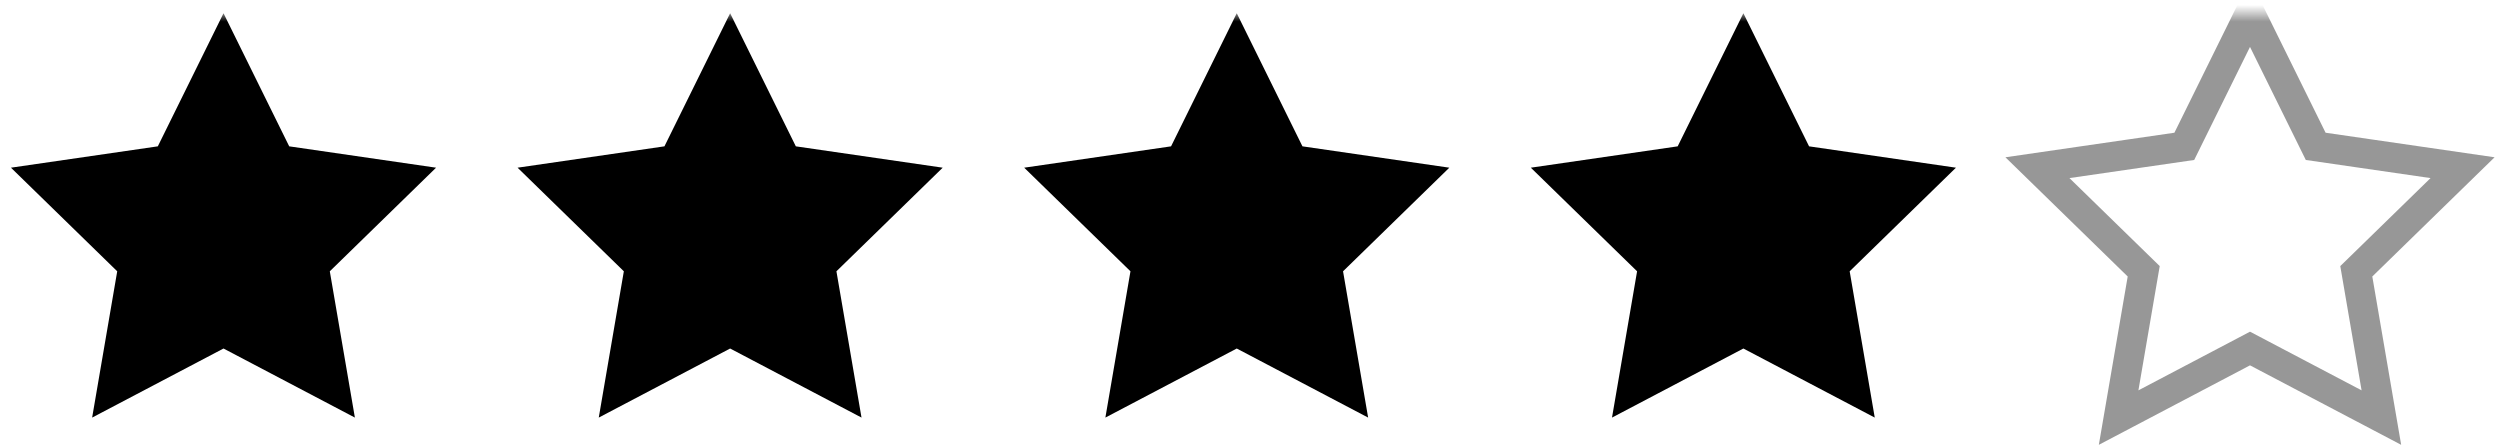 <?xml version="1.0" encoding="UTF-8"?>
<svg width="151px" height="27px" viewBox="0 0 151 27" version="1.1" xmlns="http://www.w3.org/2000/svg" xmlns:xlink="http://www.w3.org/1999/xlink">
    <!-- Generator: Sketch 52.4 (67378) - http://www.bohemiancoding.com/sketch -->
    <title>pending</title>
    <desc>Created with Sketch.</desc>
    <defs>
        <polygon id="path-1" points="0 -2.84217094e-14 153 -2.84217094e-14 153 27 0 27"></polygon>
    </defs>
    <g id="NEWWW" stroke="none" stroke-width="1" fill="none" fill-rule="evenodd">
        <g id="Product-page" transform="translate(-597, -755)">
            <g id="pending" transform="translate(597, 755)">
                <g id="Group-2" transform="translate(0, 0.8)">
                    <mask id="mask-2" fill="white">
                        <use xlink:href="#path-1"></use>
                    </mask>
                    <g id="Duplicate-control"></g>
                    <polygon id="Star" fill="#000000" mask="url(#mask-2)" points="13.5 20.25 5.565 24.422 7.08 15.586 0.661 9.328 9.532 8.039 13.5 -2.84217094e-14 17.468 8.039 26.339 9.328 19.92 15.586 21.435 24.422"></polygon>
                    <polygon id="Star" fill="#000000" mask="url(#mask-2)" points="44.1 20.25 36.165 24.422 37.68 15.586 31.261 9.328 40.132 8.039 44.1 -2.84217094e-14 48.068 8.039 56.939 9.328 50.52 15.586 52.035 24.422"></polygon>
                    <polygon id="Star" fill="#000000" mask="url(#mask-2)" points="74.7 20.25 66.765 24.422 68.28 15.586 61.861 9.328 70.732 8.039 74.7 -2.84217094e-14 78.668 8.039 87.539 9.328 81.12 15.586 82.635 24.422"></polygon>
                    <polygon id="Star" fill="#000000" mask="url(#mask-2)" points="105.3 20.25 97.365 24.422 98.88 15.586 92.461 9.328 101.332 8.039 105.3 -2.84217094e-14 109.268 8.039 118.139 9.328 111.72 15.586 113.235 24.422"></polygon>
                    <polygon id="Star" stroke="#979797" stroke-width="1.8" mask="url(#mask-2)" points="135.9 20.25 127.965 24.422 129.48 15.586 123.061 9.328 131.932 8.039 135.9 -2.84217094e-14 139.868 8.039 148.739 9.328 142.32 15.586 143.835 24.422"></polygon>
                </g>
            </g>
        </g>
    </g>
</svg>